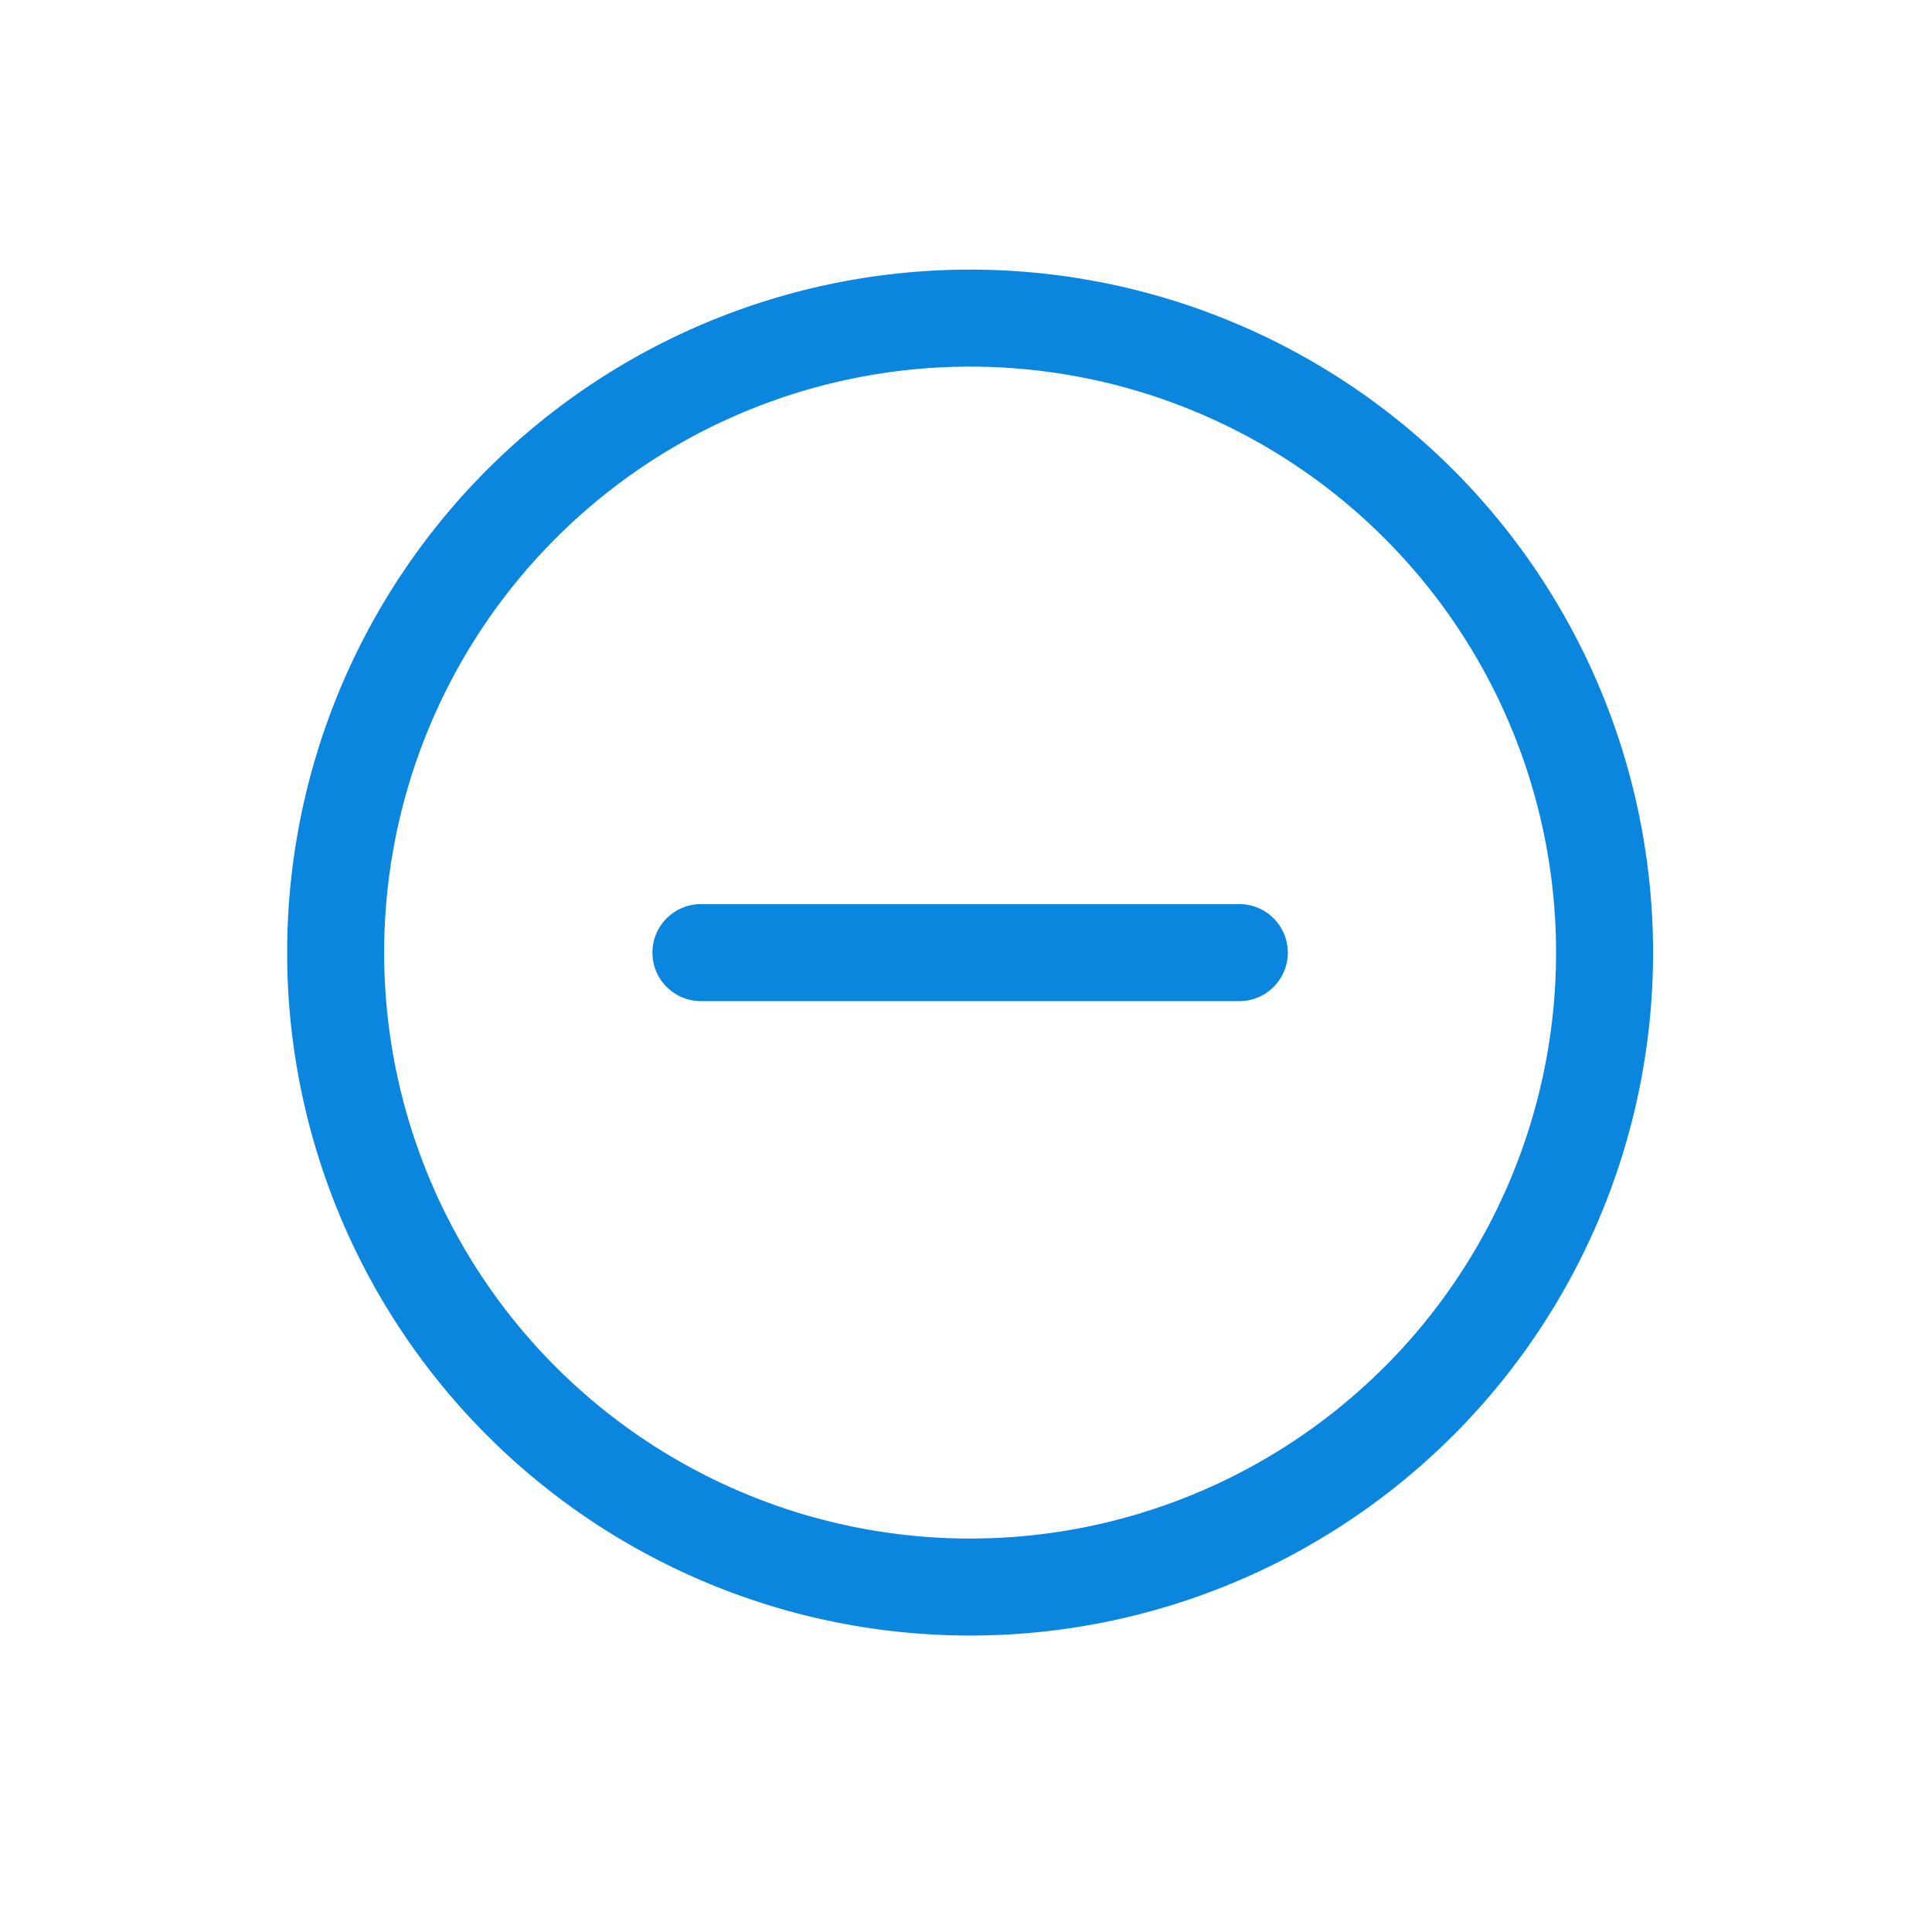 <svg height="28" viewBox="0 0 39.827 39.827" width="28" xmlns="http://www.w3.org/2000/svg"><path d="m899.005 1687.157-7.849 7.849m7.849-7.849-7.814 7.814m16.97-3.889a13.081 13.081 0 1 1 -13.08-13.082 13.083 13.083 0 0 1 13.081 13.081z" fill="none" stroke="#0b86df" stroke-linecap="round" stroke-linejoin="round" stroke-width="2" transform="matrix(.707 .707 -.707 .707 582.771 -1808.779)"/></svg>